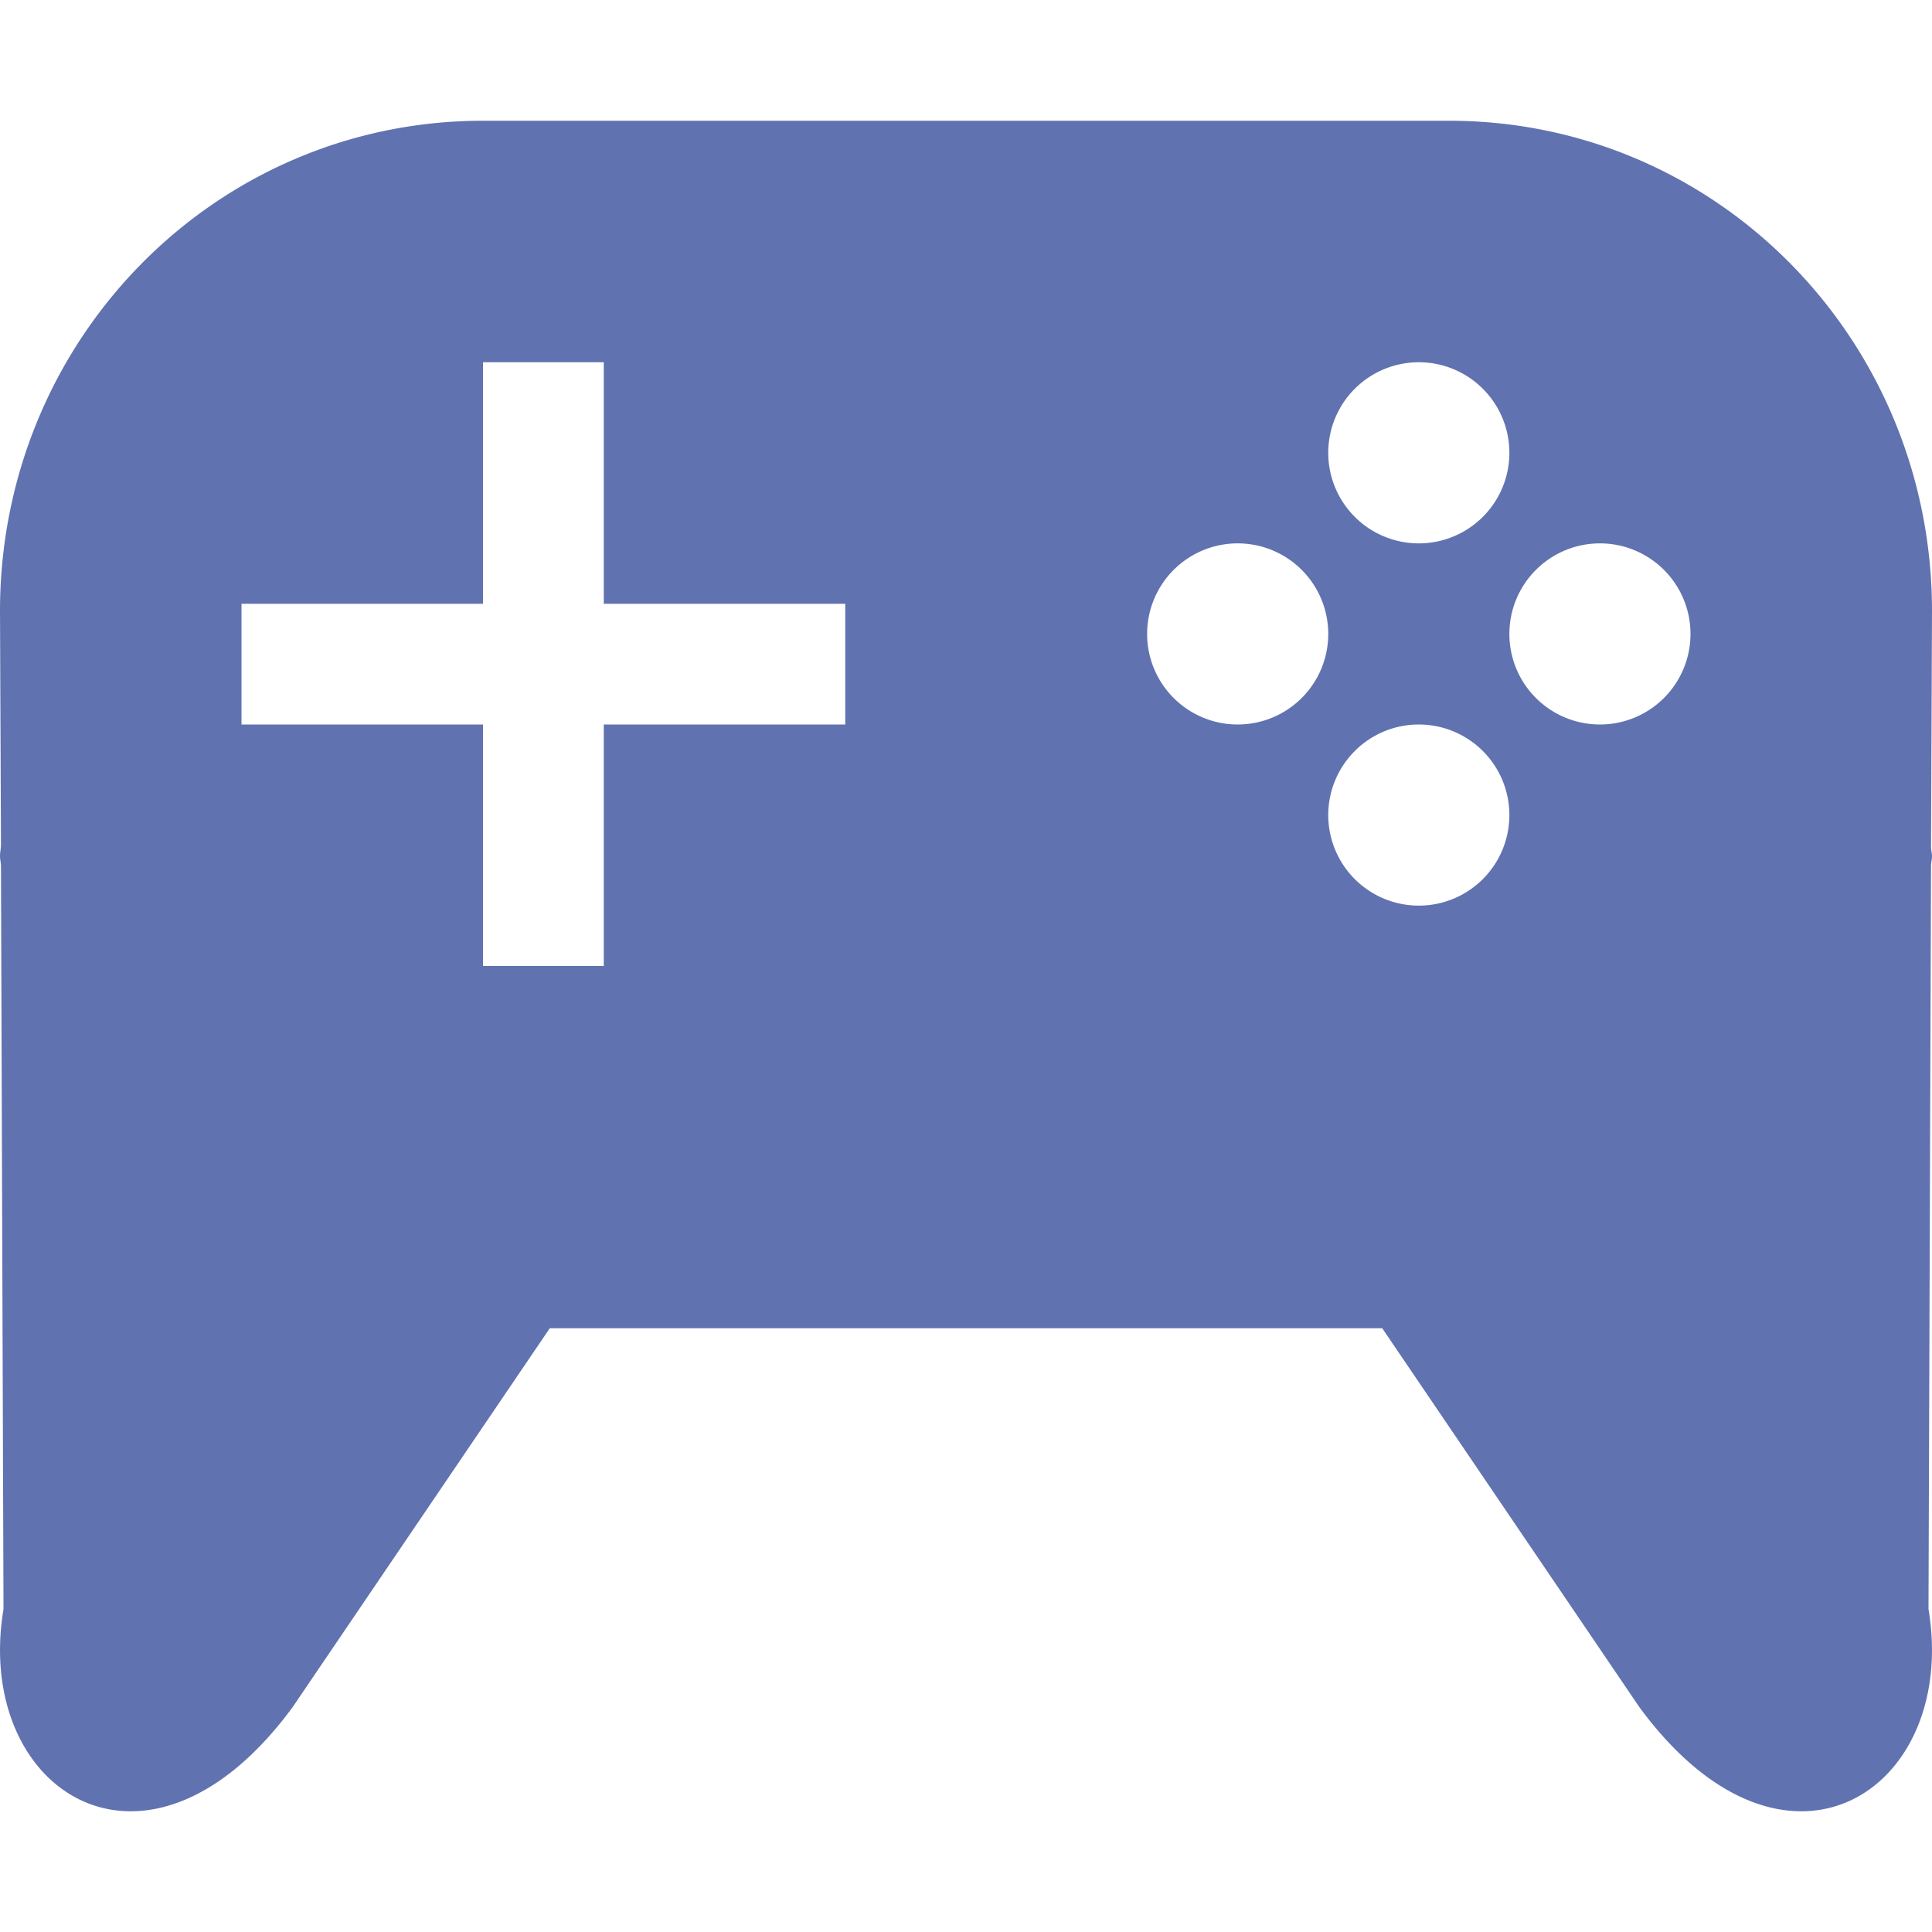 <svg xmlns="http://www.w3.org/2000/svg" width="16" height="16" version="1.1">
 <defs>
  <style id="current-color-scheme" type="text/css">
   .ColorScheme-Text { color:#6172b0; } .ColorScheme-Highlight { color:#5294e2; }
  </style>
 </defs>
 <path style="fill:currentColor" class="ColorScheme-Text" d="M 4 1 C 1.784 1 0 2.811 0 5.061 L 0.008 7 C 0.007 7.031 1.4456029e-18 7.059 0 7.09 C 0 7.116 0.007 7.142 0.008 7.168 L 0.029 13.326 C -0.222 14.831 1.216 15.782 2.424 14.137 L 4.553 11 L 11.447 11 L 13.576 14.137 C 14.784 15.782 16.222 14.831 15.971 13.326 L 15.992 7.168 C 15.993 7.142 16 7.116 16 7.09 C 16 7.065 15.993 7.044 15.992 7.02 L 16 5.061 C 16 2.811 14.216 1 12 1 L 4 1 z M 4 3 L 5 3 L 5 5 L 7 5 L 7 6 L 5 6 L 5 8 L 4 8 L 4 6 L 2 6 L 2 5 L 4 5 L 4 3 z M 11.75 3 A 0.75 0.75 0 0 1 12.5 3.75 A 0.75 0.75 0 0 1 11.75 4.5 A 0.75 0.75 0 0 1 11 3.75 A 0.75 0.75 0 0 1 11.75 3 z M 10.25 4.5 A 0.75 0.75 0 0 1 11 5.25 A 0.75 0.75 0 0 1 10.25 6 A 0.75 0.75 0 0 1 9.5 5.25 A 0.75 0.75 0 0 1 10.25 4.5 z M 13.25 4.5 A 0.75 0.75 0 0 1 14 5.25 A 0.75 0.75 0 0 1 13.25 6 A 0.75 0.75 0 0 1 12.5 5.25 A 0.75 0.75 0 0 1 13.25 4.5 z M 11.75 6 A 0.75 0.75 0 0 1 12.5 6.75 A 0.75 0.75 0 0 1 11.75 7.5 A 0.75 0.75 0 0 1 11 6.75 A 0.75 0.75 0 0 1 11.75 6 z"/>
</svg>
